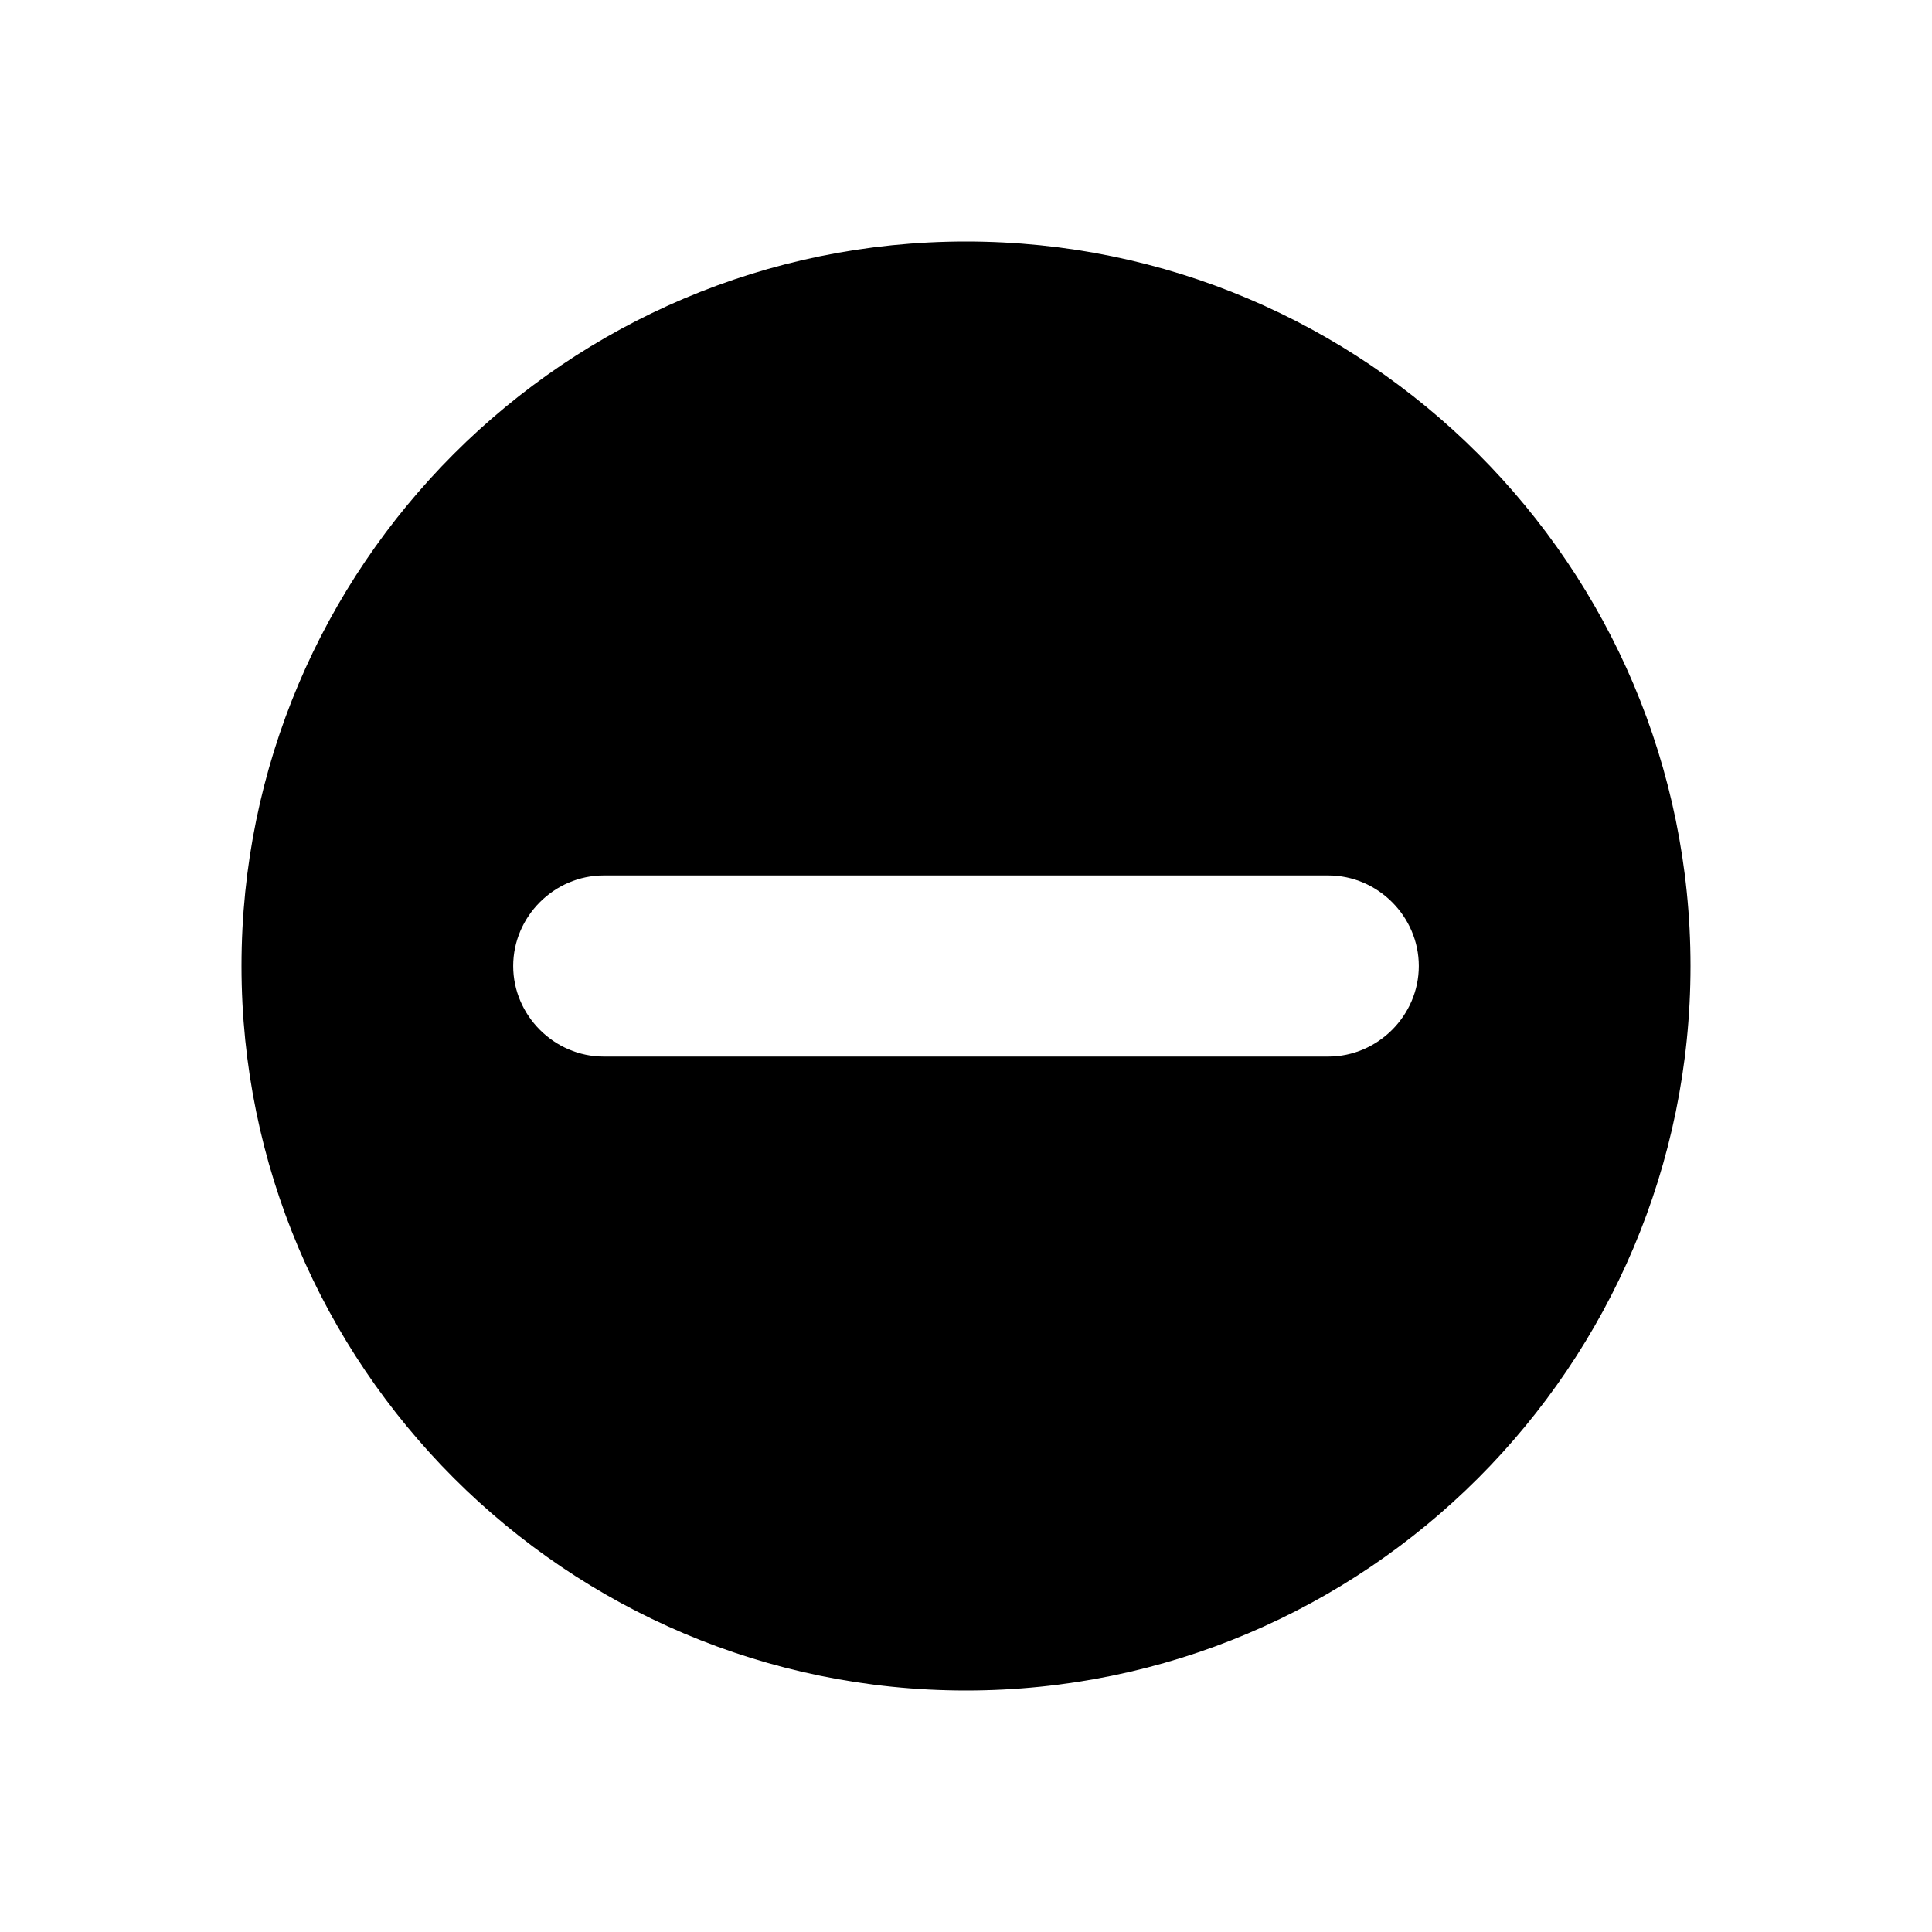 <?xml version="1.0" encoding="utf-8"?>
<!-- Generator: Adobe Illustrator 25.2.1, SVG Export Plug-In . SVG Version: 6.00 Build 0)  -->
<svg version="1.1" id="Layer_1" xmlns="http://www.w3.org/2000/svg" xmlns:xlink="http://www.w3.org/1999/xlink" x="0px" y="0px"
	 viewBox="0 0 16 16" style="enable-background:new 0 0 16 16;" xml:space="preserve">
<style type="text/css">
	.st0{fill-rule:evenodd;clip-rule:evenodd;}
</style>
<path class="st0" d="M8,2C4.69,2,2,4.69,2,8s2.69,6,6,6c3.31,0,6-2.69,6-6S11.31,2,8,2z M11,8.75H5C4.59,8.75,4.25,8.41,4.25,8
	c0-0.41,0.34-0.75,0.75-0.75h6c0.41,0,0.75,0.34,0.75,0.75C11.75,8.41,11.41,8.75,11,8.75z"/>
</svg>
